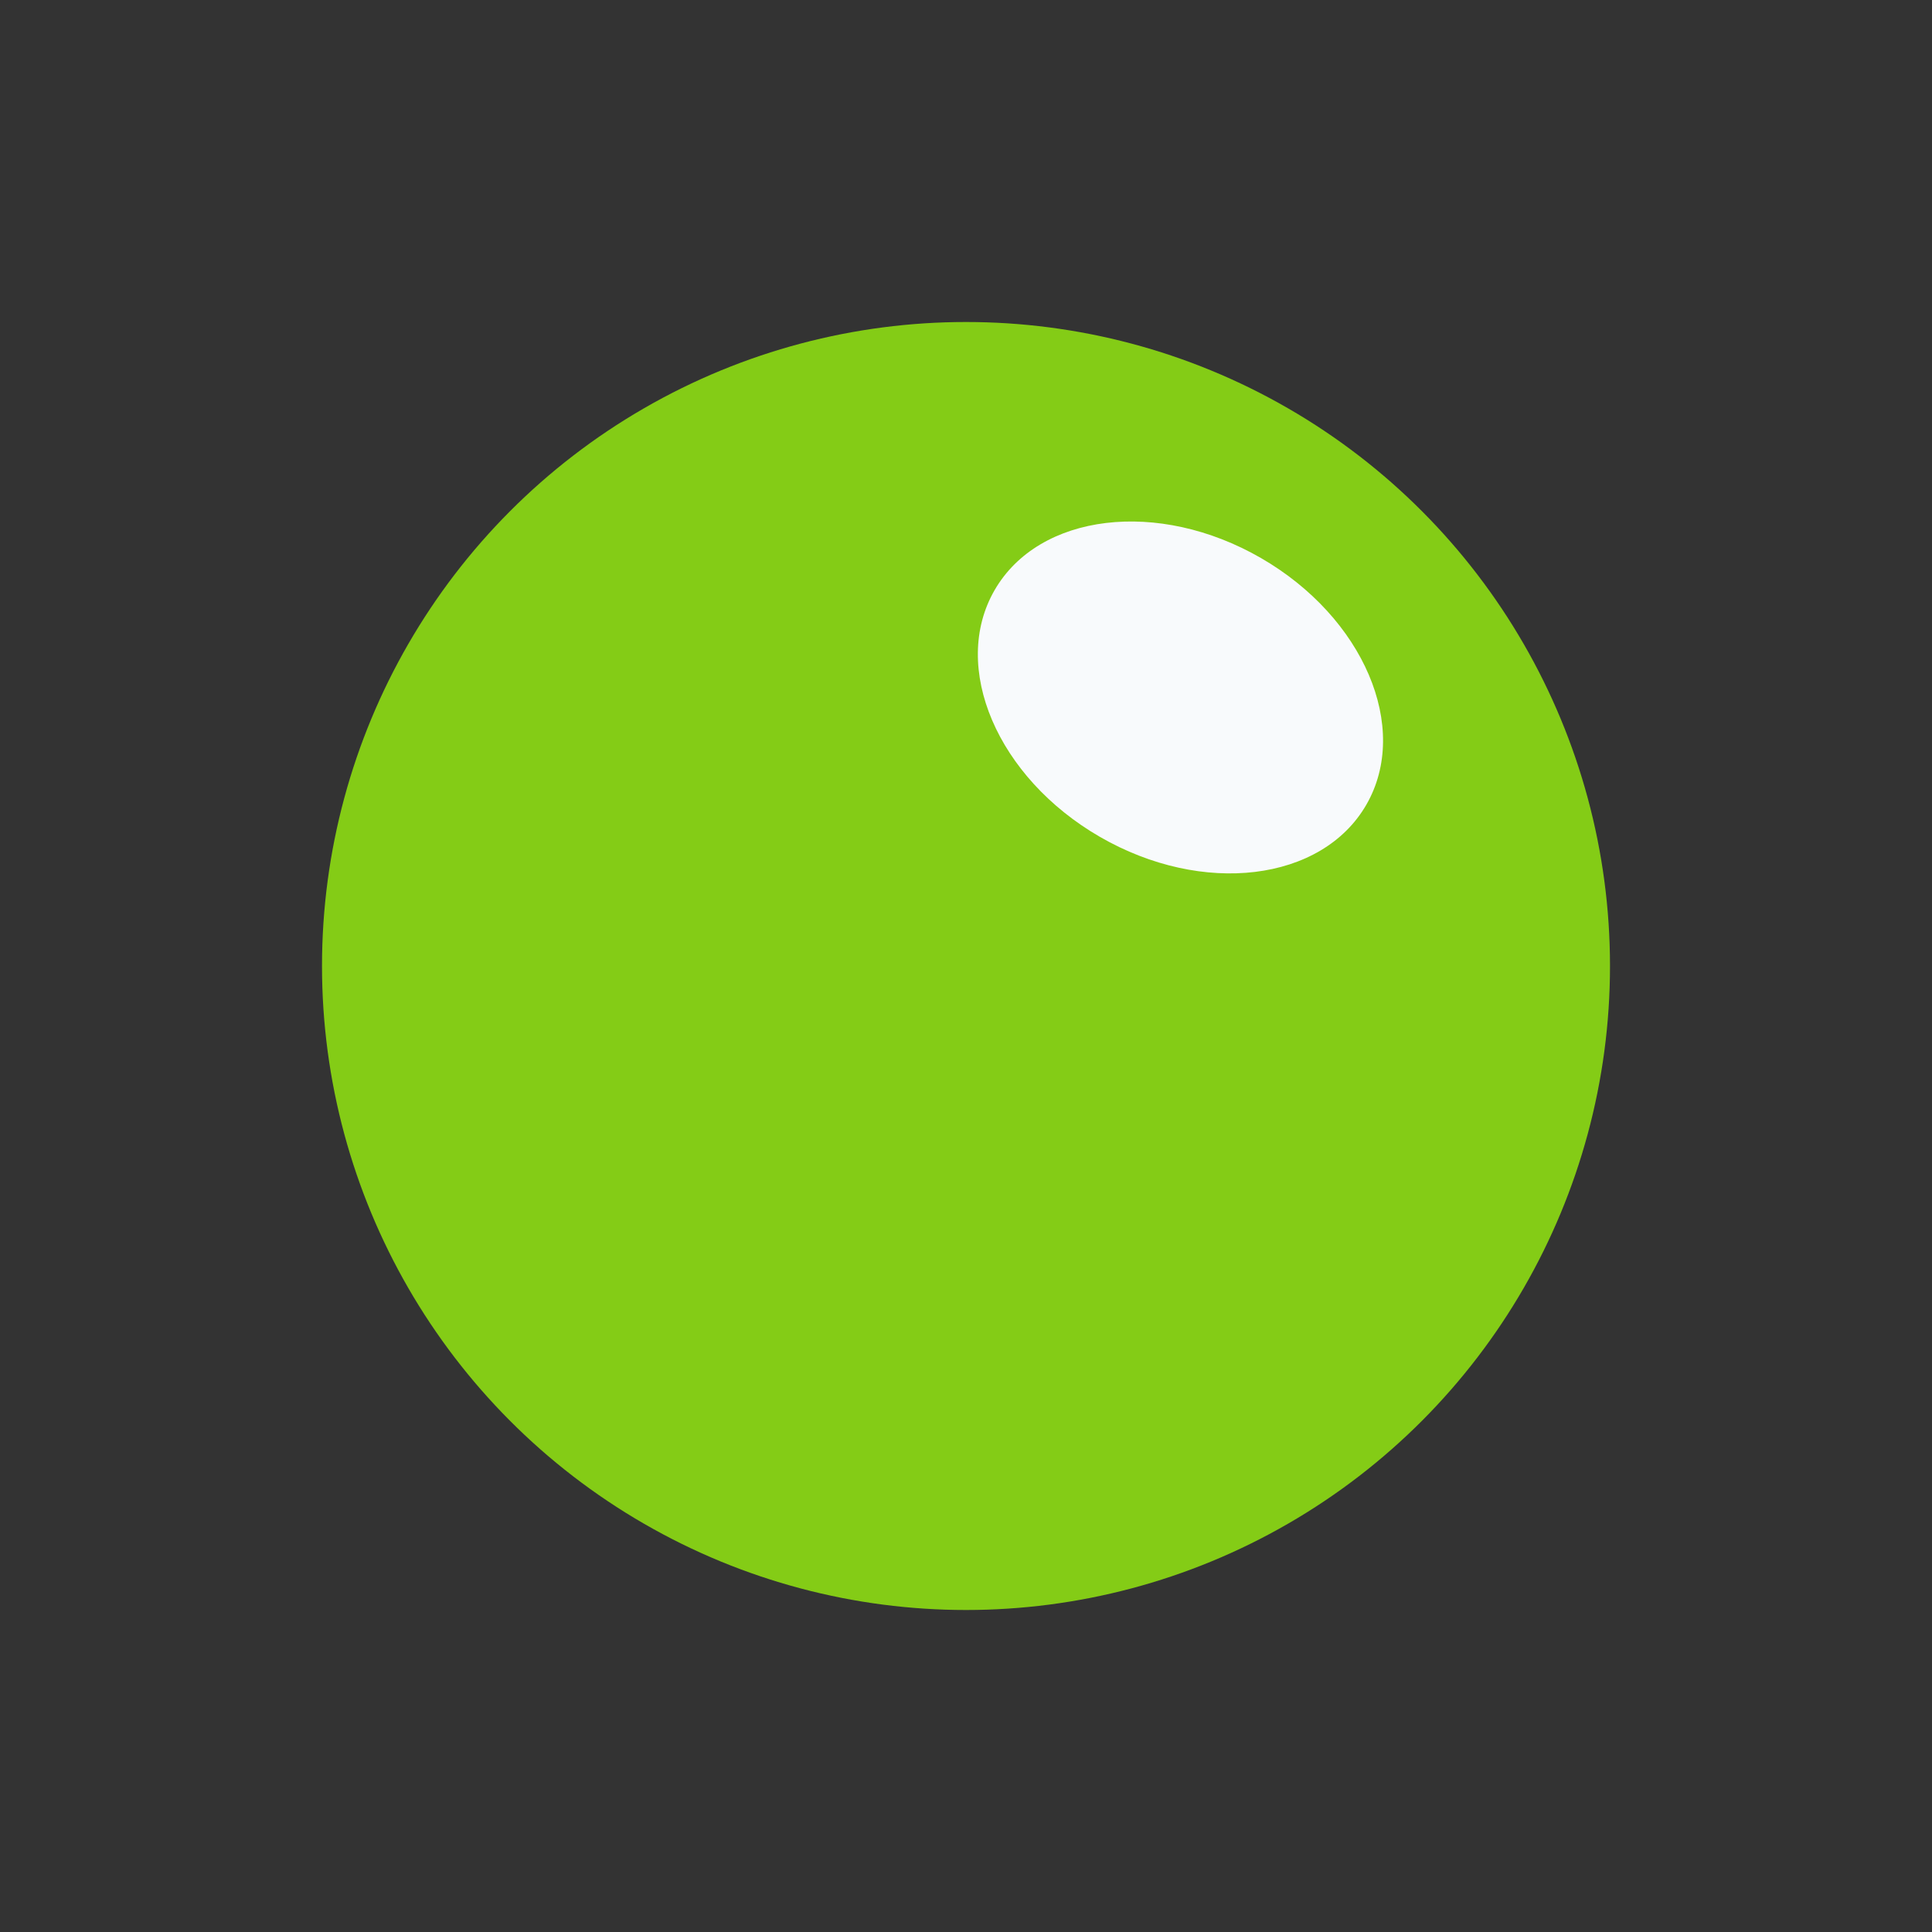 <svg width="12" height="12" viewBox="0 0 12 12" fill="none" xmlns="http://www.w3.org/2000/svg">
<rect x="0" y="0" width="12" height="12" fill="#333333" stroke="none"/>
<circle cx="6" cy="6" r="4" fill="#84CC16"/>
<ellipse cx="7.332" cy="4.332" rx="1.333" ry="1" transform="rotate(30 7.332 4.332)" fill="#F8FAFC"/>
</svg>
